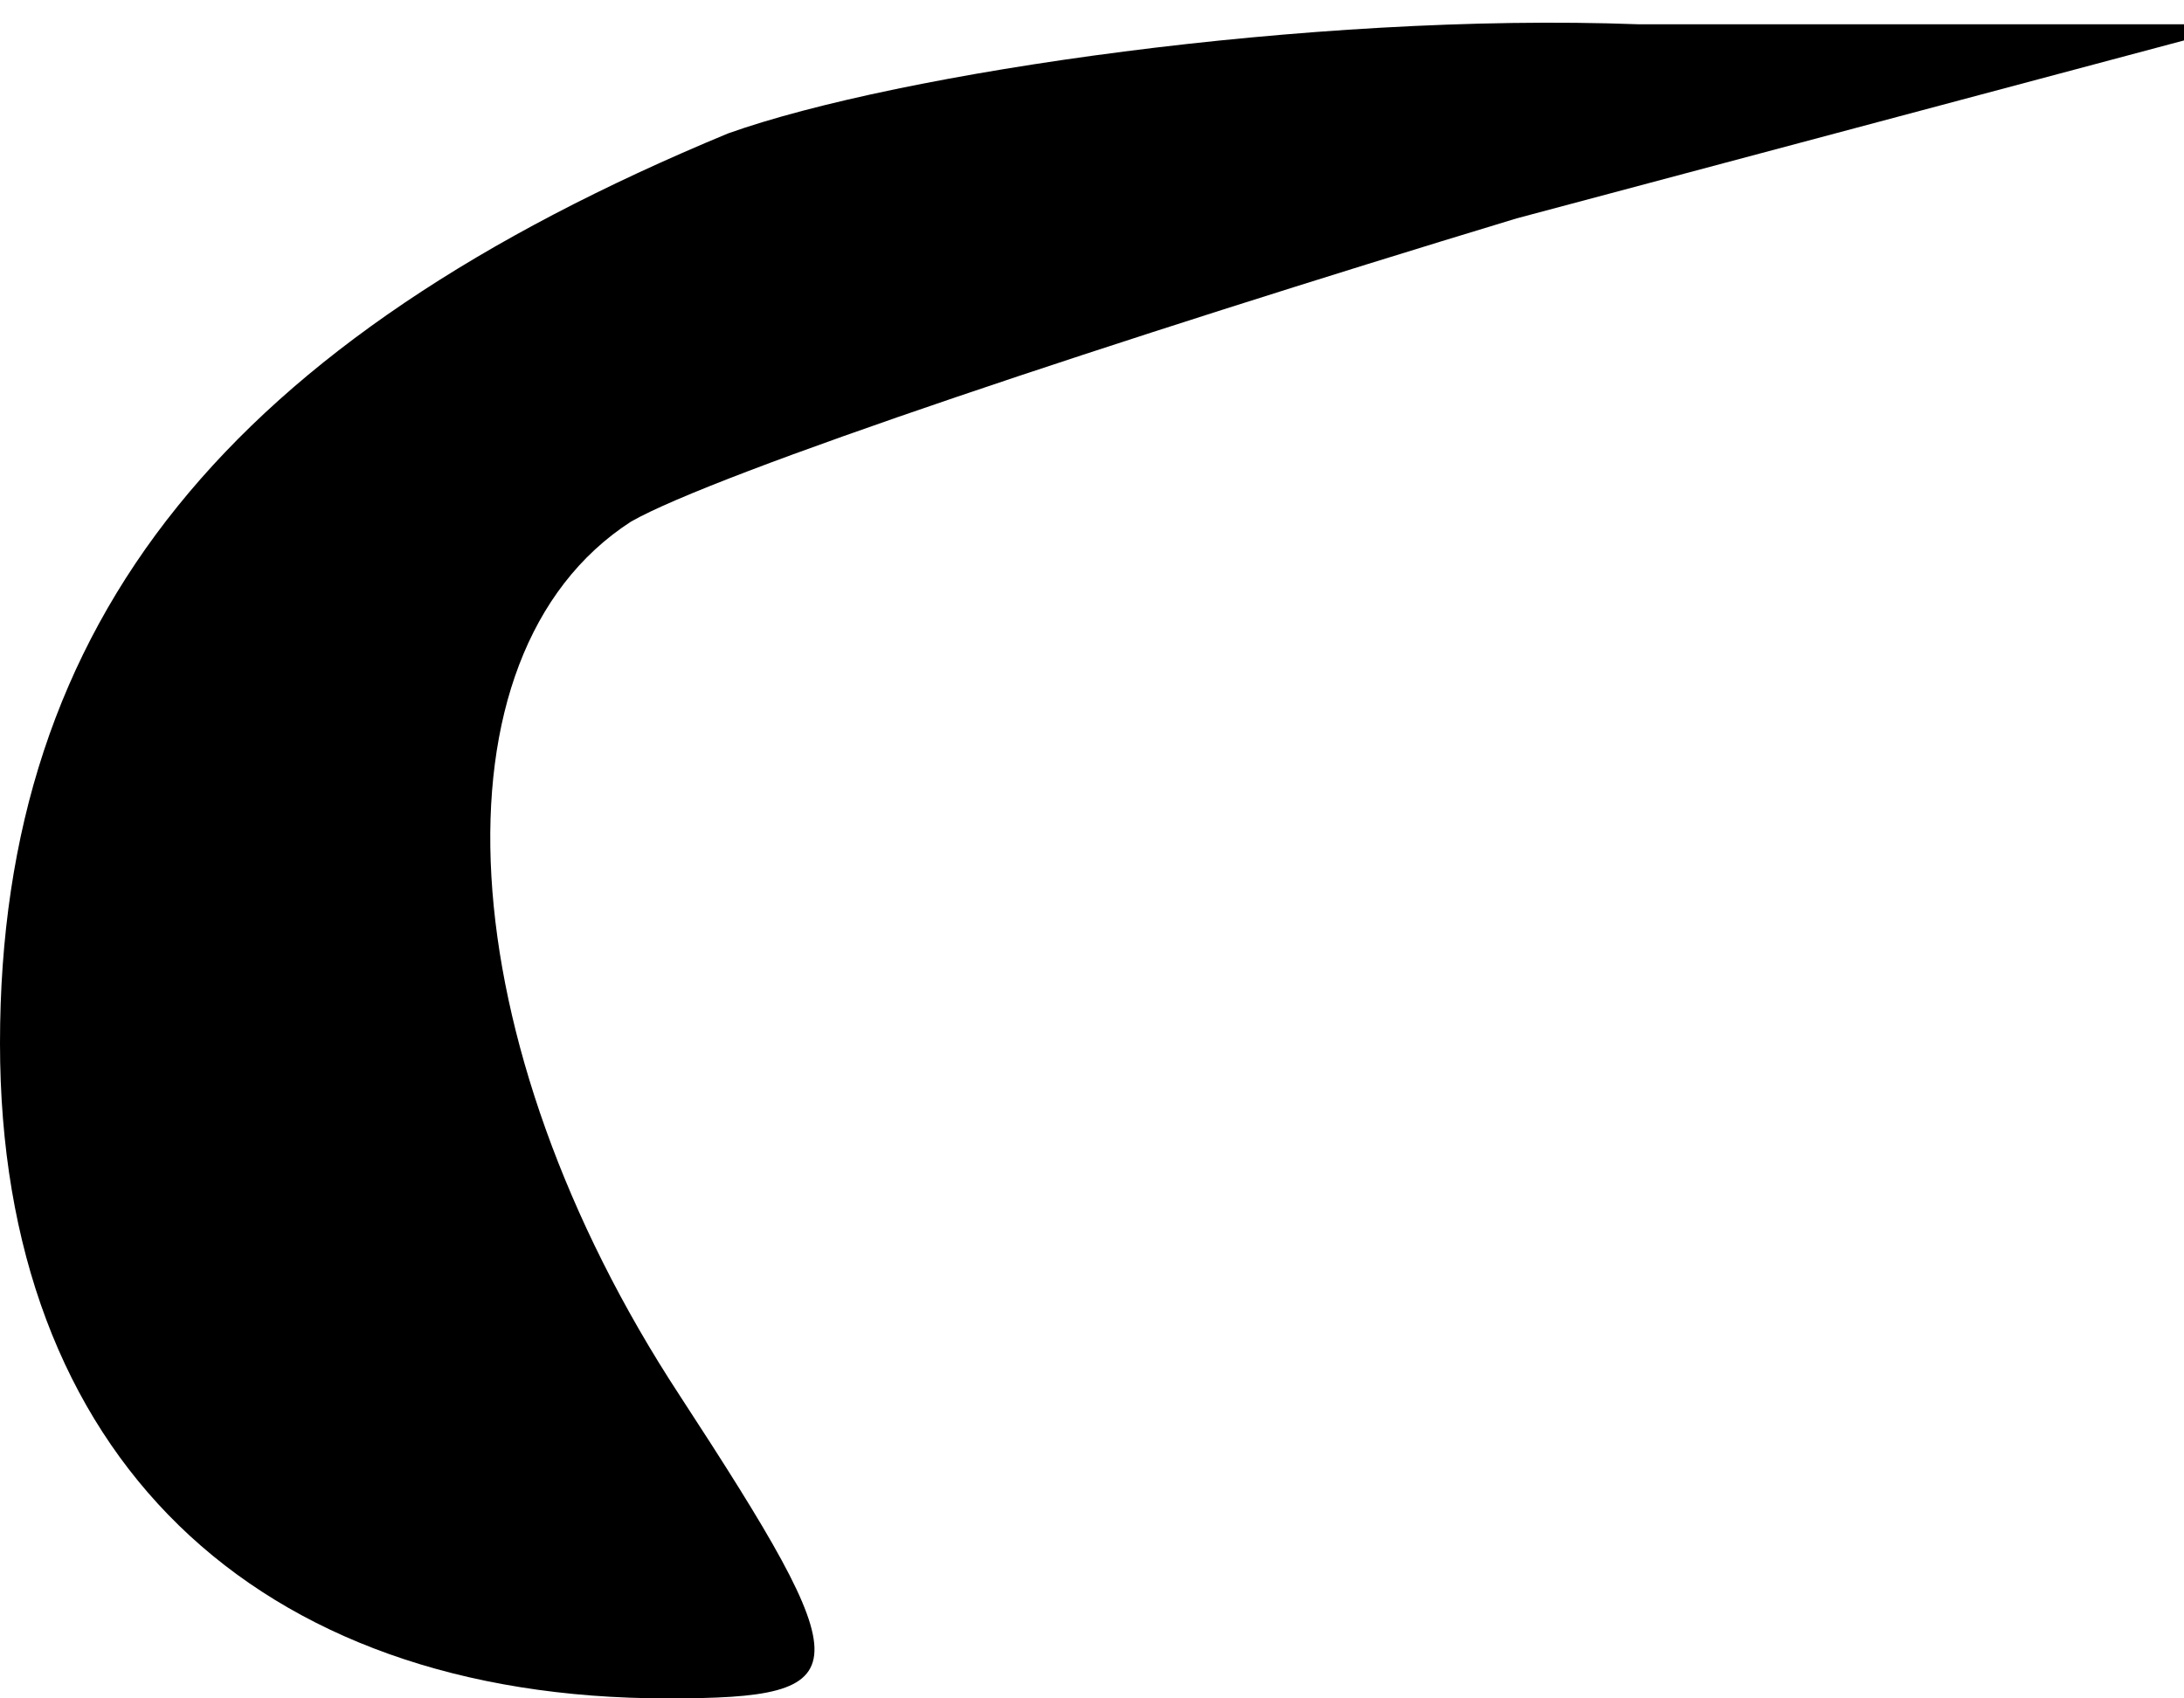 <?xml version="1.0" standalone="no"?>
<!DOCTYPE svg PUBLIC "-//W3C//DTD SVG 20010904//EN"
 "http://www.w3.org/TR/2001/REC-SVG-20010904/DTD/svg10.dtd">
<svg version="1.0" xmlns="http://www.w3.org/2000/svg"
 width="18pt" height="14pt" viewBox="0 0 18 14"
 preserveAspectRatio="xMidYMid meet">
<g transform="translate(0,14) scale(0.1,-0.1)"
fill="#000000" stroke="none">
<path fill="#000000" stroke="none" d="M60 129 c-41 -17 -60 -40 -60 -75 0
-34 21 -54 55 -54 16 0 16 2 1 25 -19 29 -21 61 -4 72 7 4 40 15 73 25 l60 16
-50 0 c-27 1 -61 -4 -75 -9z"/>
</g>
</svg>
